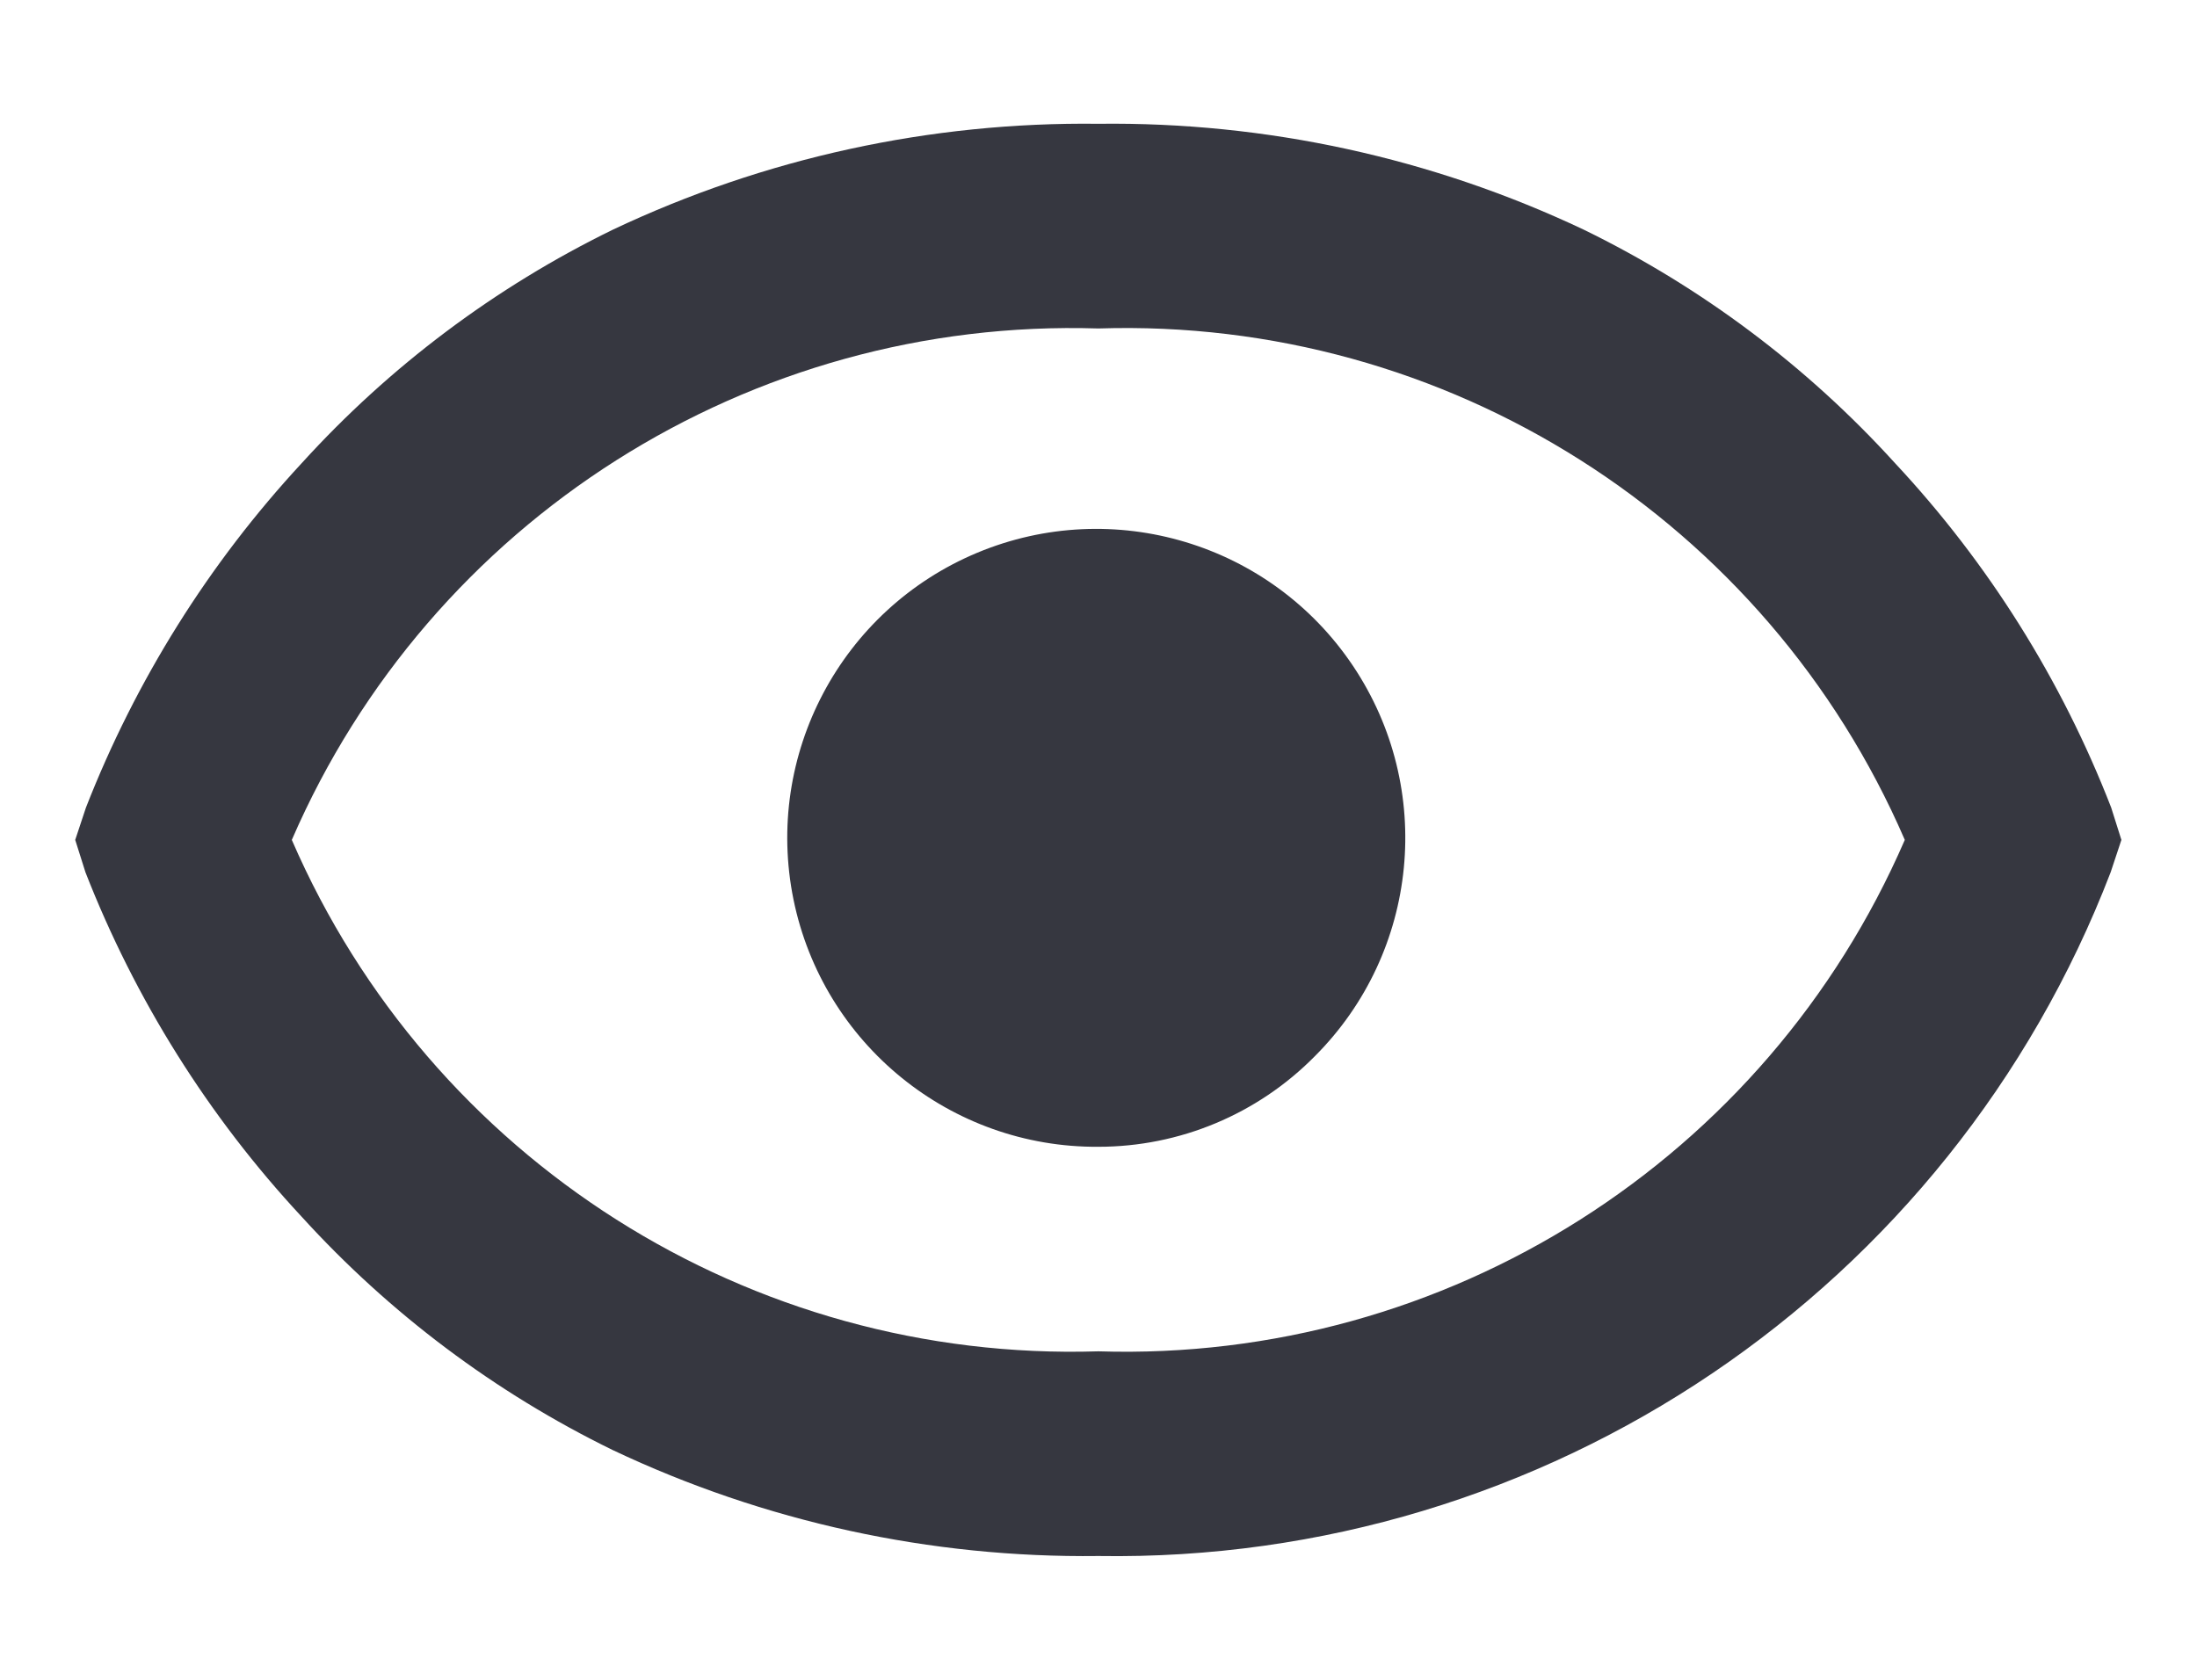 <svg width="17" height="13" viewBox="0 0 17 13" fill="none" xmlns="http://www.w3.org/2000/svg">
<path d="M8.499 12.042C7.2 12.058 5.915 11.778 4.741 11.222C3.832 10.778 3.015 10.165 2.334 9.416C1.613 8.641 1.046 7.736 0.661 6.75L0.582 6.5L0.665 6.25C1.05 5.265 1.616 4.36 2.335 3.584C3.015 2.835 3.832 2.222 4.741 1.778C5.915 1.222 7.2 0.942 8.499 0.958C9.797 0.942 11.082 1.222 12.256 1.778C13.166 2.222 13.983 2.835 14.663 3.584C15.386 4.358 15.953 5.263 16.336 6.25L16.415 6.5L16.332 6.75C15.09 9.983 11.962 12.097 8.499 12.042ZM8.499 2.542C5.804 2.457 3.33 4.026 2.258 6.5C3.33 8.974 5.804 10.543 8.499 10.458C11.194 10.543 13.667 8.974 14.739 6.5C13.669 4.025 11.194 2.455 8.499 2.542ZM8.499 8.875C7.357 8.883 6.369 8.081 6.14 6.962C5.912 5.843 6.507 4.719 7.561 4.278C8.615 3.838 9.833 4.204 10.469 5.153C11.105 6.102 10.981 7.368 10.173 8.175C9.731 8.623 9.128 8.875 8.499 8.875Z" fill="#363740"/>
</svg>

